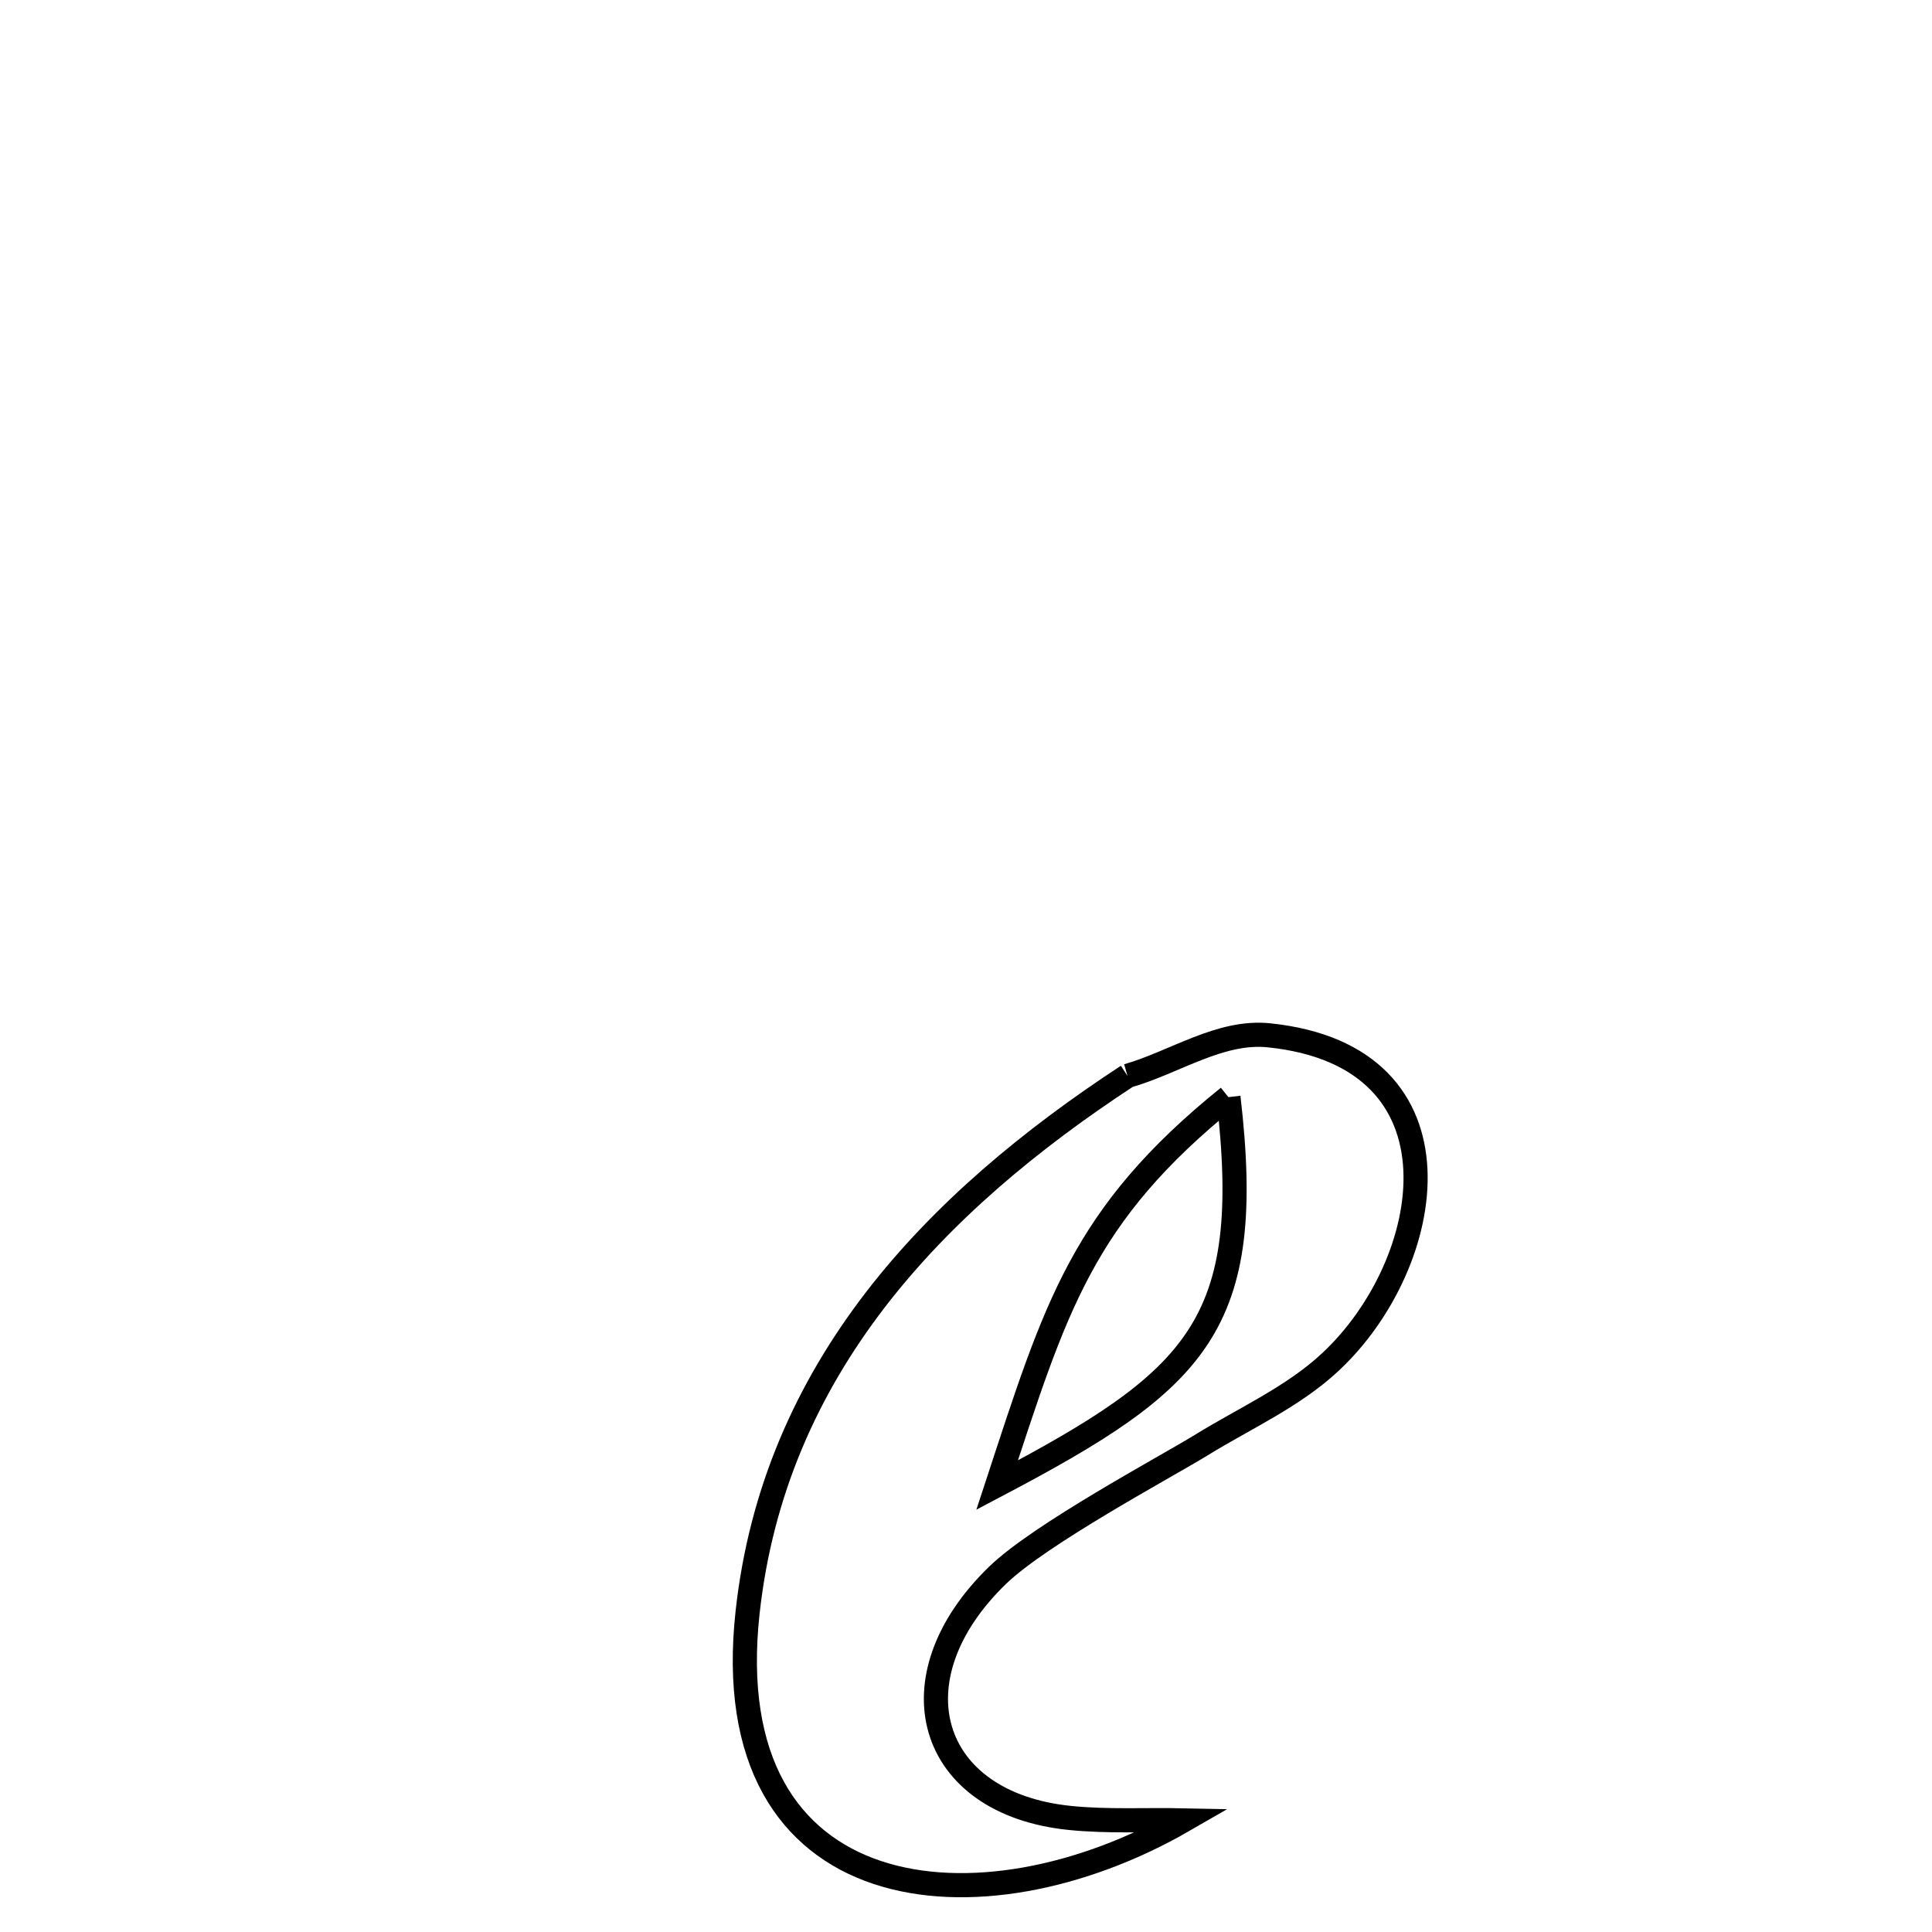 <svg xmlns="http://www.w3.org/2000/svg" viewBox="0.0 0.0 24.0 24.0" height="200px" width="200px"><path fill="none" stroke="black" stroke-width=".3" stroke-opacity="1.0"  filling="0" d="M14.006 13.365 L14.006 13.365 C14.592 13.197 15.157 12.798 15.763 12.861 C18.284 13.12 17.839 15.694 16.528 16.918 C16.062 17.354 15.46 17.619 14.917 17.955 C14.482 18.222 12.923 19.055 12.392 19.569 C11.067 20.852 11.523 22.403 13.289 22.583 C13.758 22.631 14.231 22.603 14.703 22.613 L14.703 22.613 C13.441 23.341 11.986 23.624 10.896 23.26 C9.806 22.896 9.083 21.885 9.287 20.028 C9.453 18.517 10.031 17.245 10.869 16.153 C11.707 15.062 12.804 14.152 14.006 13.365 L14.006 13.365"></path>
<path fill="none" stroke="black" stroke-width=".3" stroke-opacity="1.0"  filling="0" d="M15.26 13.629 L15.26 13.629 C13.437 15.1 13.113 16.237 12.387 18.448 L12.387 18.448 C14.875 17.137 15.592 16.466 15.26 13.629 L15.26 13.629"></path></svg>